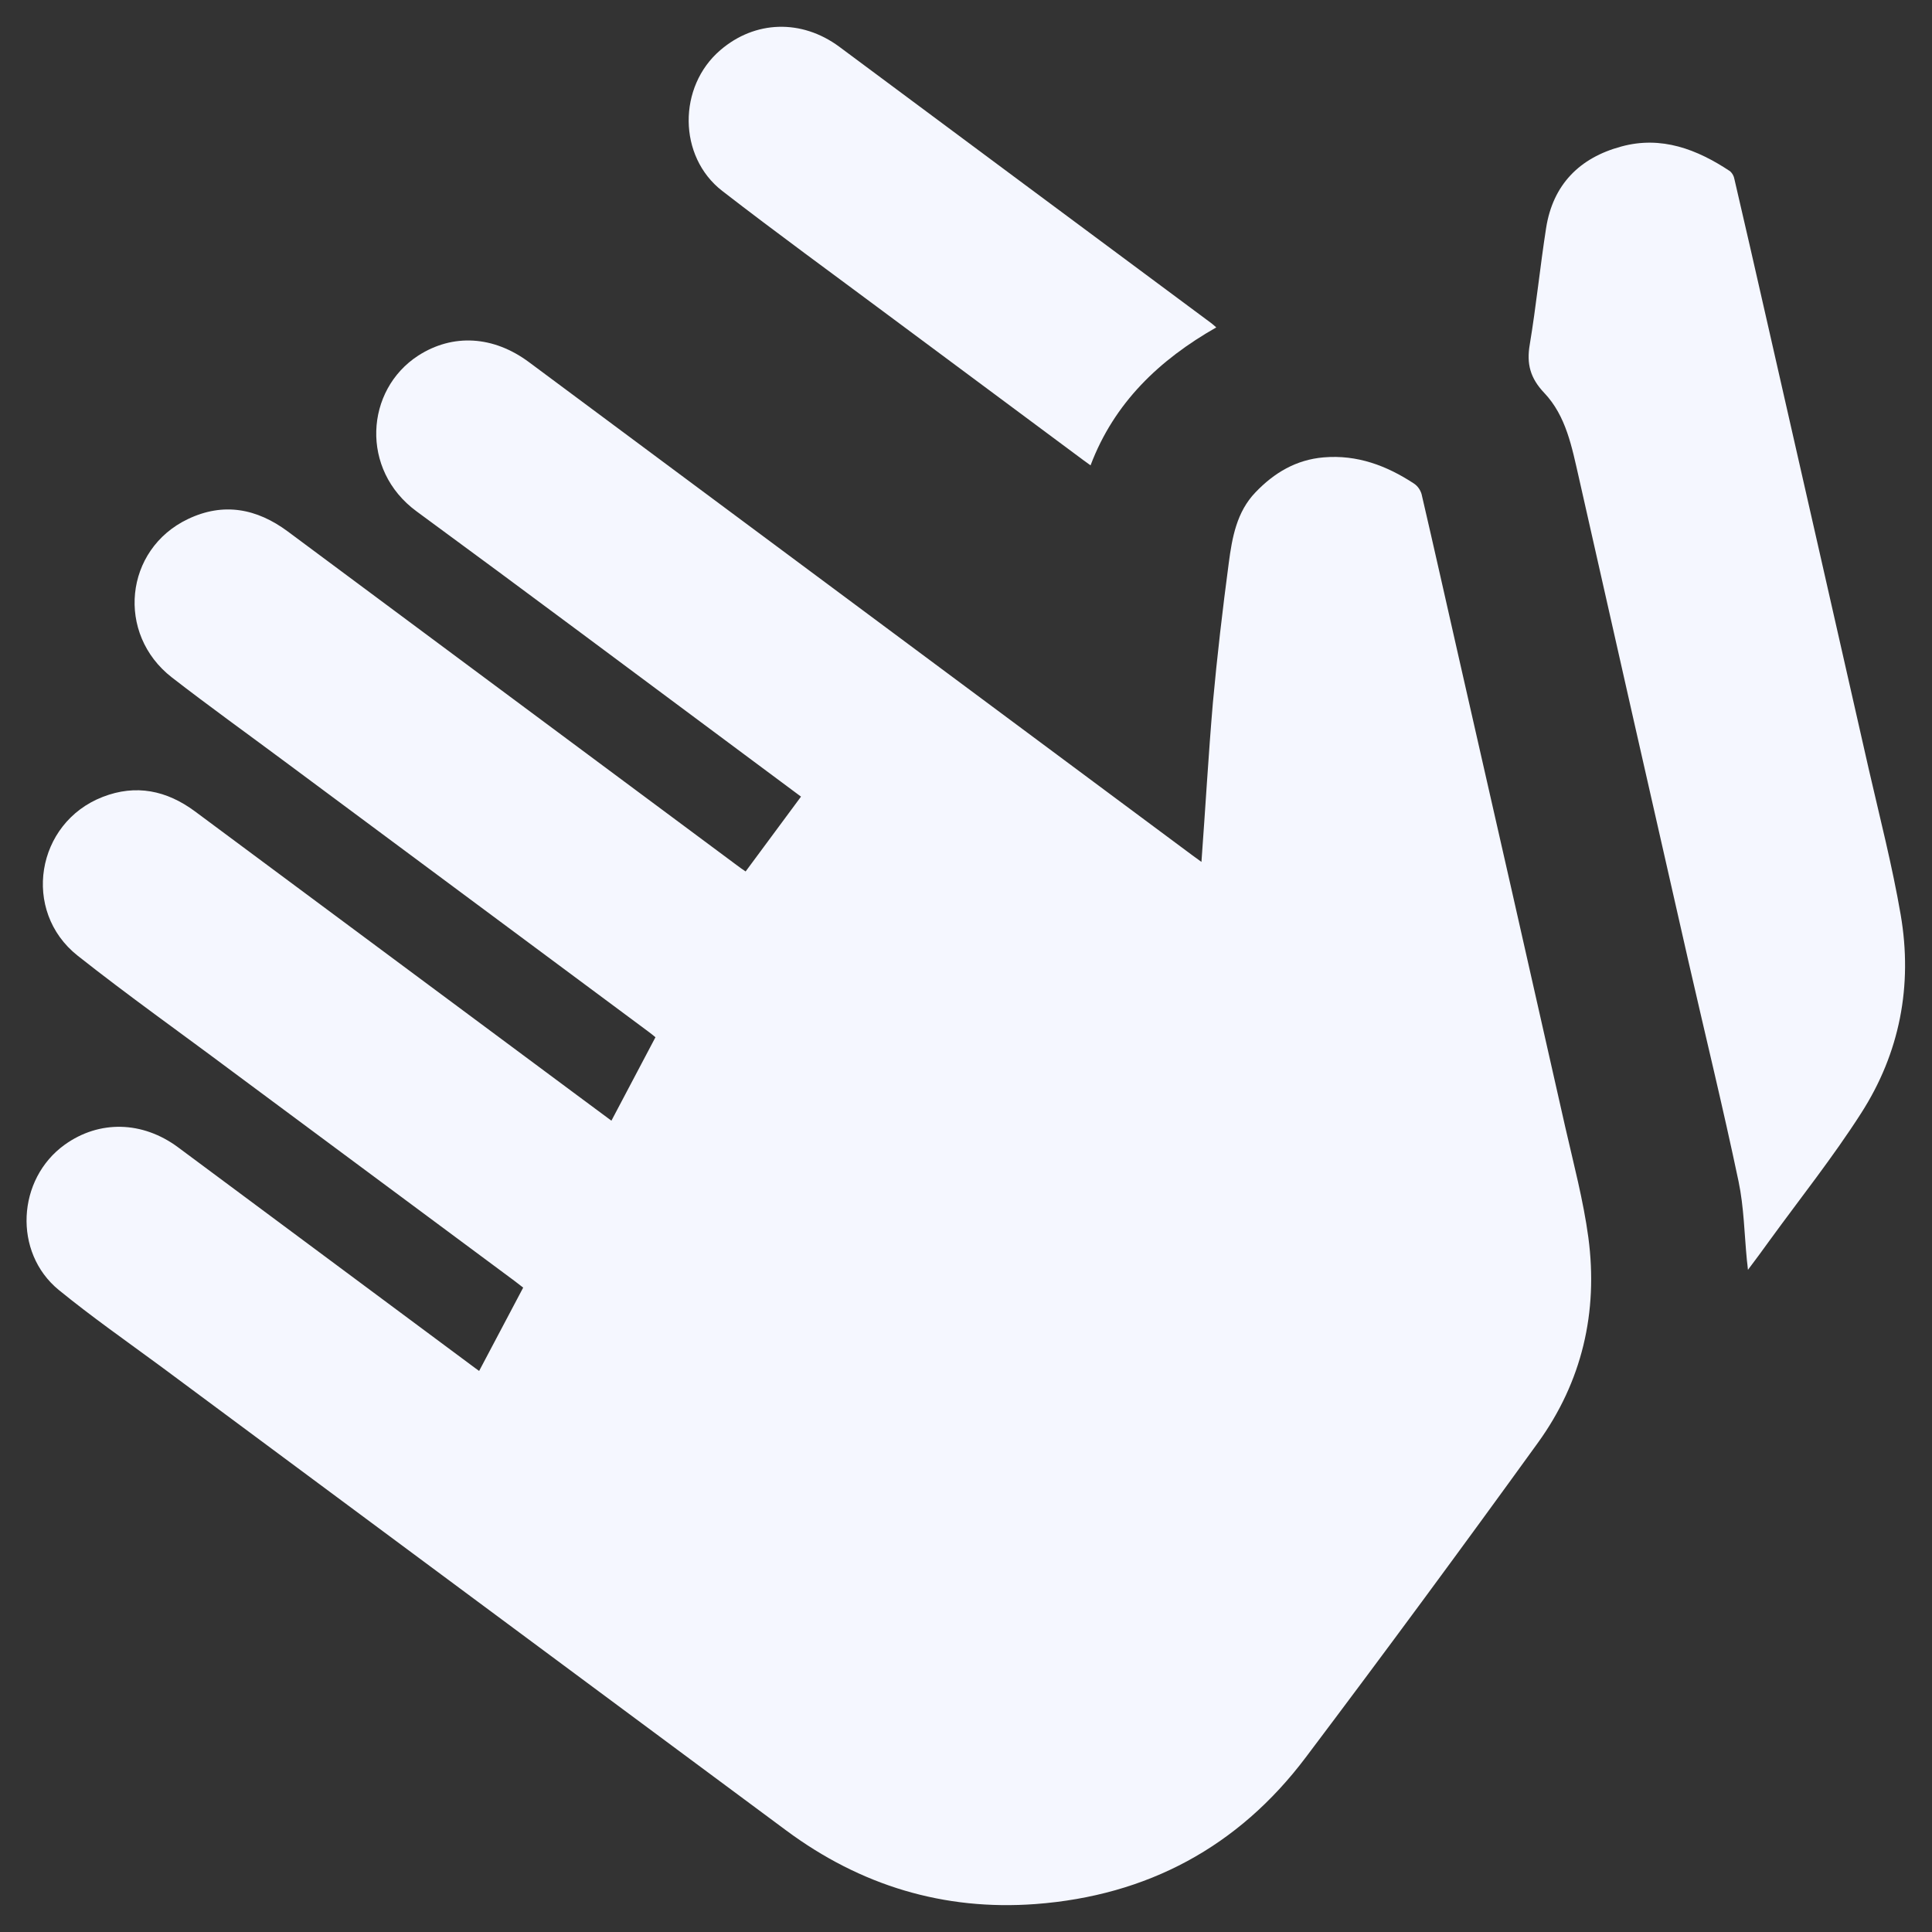 <svg width="15" height="15" viewBox="0 0 15 15" fill="none" xmlns="http://www.w3.org/2000/svg">
	<rect x="0" y="0" width="15" height="15" fill="#333333" stroke="none"/>
	<path d="M9.328 6.692C9.3 6.671 9.277 6.655 9.254 6.638L4.106 2.811C3.831 2.607 3.516 2.588 3.247 2.761C2.835 3.028 2.795 3.648 3.234 3.97C4.085 4.594 4.93 5.227 5.778 5.857L6.219 6.185L5.789 6.766C5.762 6.748 5.741 6.733 5.72 6.717L2.234 4.126C1.994 3.948 1.735 3.898 1.459 4.03C0.966 4.265 0.899 4.922 1.335 5.26C1.624 5.484 1.921 5.697 2.214 5.915L5.032 8.008C5.05 8.021 5.067 8.035 5.089 8.053C4.976 8.268 4.863 8.481 4.747 8.701L4.449 8.48C3.47 7.753 2.492 7.026 1.513 6.299C1.294 6.137 1.056 6.087 0.798 6.187C0.279 6.388 0.166 7.074 0.603 7.42C0.995 7.73 1.403 8.019 1.804 8.319L3.996 9.946C4.017 9.962 4.038 9.979 4.062 9.997C3.948 10.213 3.836 10.425 3.72 10.644C3.698 10.628 3.678 10.614 3.66 10.6L1.383 8.908C1.107 8.703 0.771 8.695 0.503 8.887C0.131 9.154 0.101 9.724 0.456 10.015C0.711 10.223 0.981 10.412 1.246 10.607C2.866 11.81 4.486 13.011 6.106 14.213C6.681 14.639 7.327 14.836 8.04 14.783C8.906 14.718 9.614 14.34 10.138 13.644C10.748 12.835 11.348 12.021 11.94 11.202C12.283 10.728 12.409 10.187 12.332 9.608C12.293 9.319 12.217 9.034 12.152 8.748C11.878 7.532 11.602 6.316 11.325 5.101C11.229 4.679 11.135 4.257 11.037 3.836C11.027 3.803 11.007 3.774 10.979 3.755C10.766 3.615 10.537 3.529 10.277 3.551C10.064 3.569 9.893 3.67 9.747 3.823C9.601 3.975 9.566 4.175 9.54 4.372C9.492 4.732 9.45 5.093 9.417 5.454C9.382 5.863 9.359 6.272 9.328 6.692Z" fill="#F5F7FF"/>
	<path d="M13.571 9.859C13.635 9.774 13.689 9.701 13.742 9.627C13.98 9.3 14.232 8.983 14.449 8.644C14.75 8.176 14.851 7.652 14.757 7.103C14.692 6.724 14.596 6.351 14.51 5.976C14.243 4.799 13.976 3.622 13.708 2.446C13.628 2.094 13.548 1.742 13.466 1.391C13.462 1.367 13.45 1.346 13.433 1.33C13.176 1.159 12.898 1.052 12.586 1.138C12.264 1.225 12.057 1.433 12.004 1.77C11.957 2.071 11.927 2.375 11.877 2.675C11.851 2.825 11.881 2.936 11.989 3.05C12.16 3.23 12.204 3.472 12.258 3.707C12.54 4.959 12.824 6.212 13.109 7.464C13.239 8.033 13.378 8.601 13.498 9.172C13.54 9.372 13.543 9.581 13.563 9.786C13.565 9.805 13.568 9.824 13.571 9.859Z" fill="#F5F7FF"/>
	<path d="M9.443 2.542C9.43 2.531 9.419 2.52 9.407 2.511C8.442 1.795 7.478 1.078 6.515 0.362C6.223 0.147 5.862 0.158 5.593 0.389C5.262 0.672 5.263 1.215 5.607 1.482C6.028 1.808 6.459 2.121 6.887 2.44C7.396 2.818 7.904 3.196 8.413 3.574C8.431 3.587 8.45 3.6 8.467 3.613C8.651 3.126 9.001 2.794 9.443 2.542Z" fill="#F5F7FF"/>
</svg>
